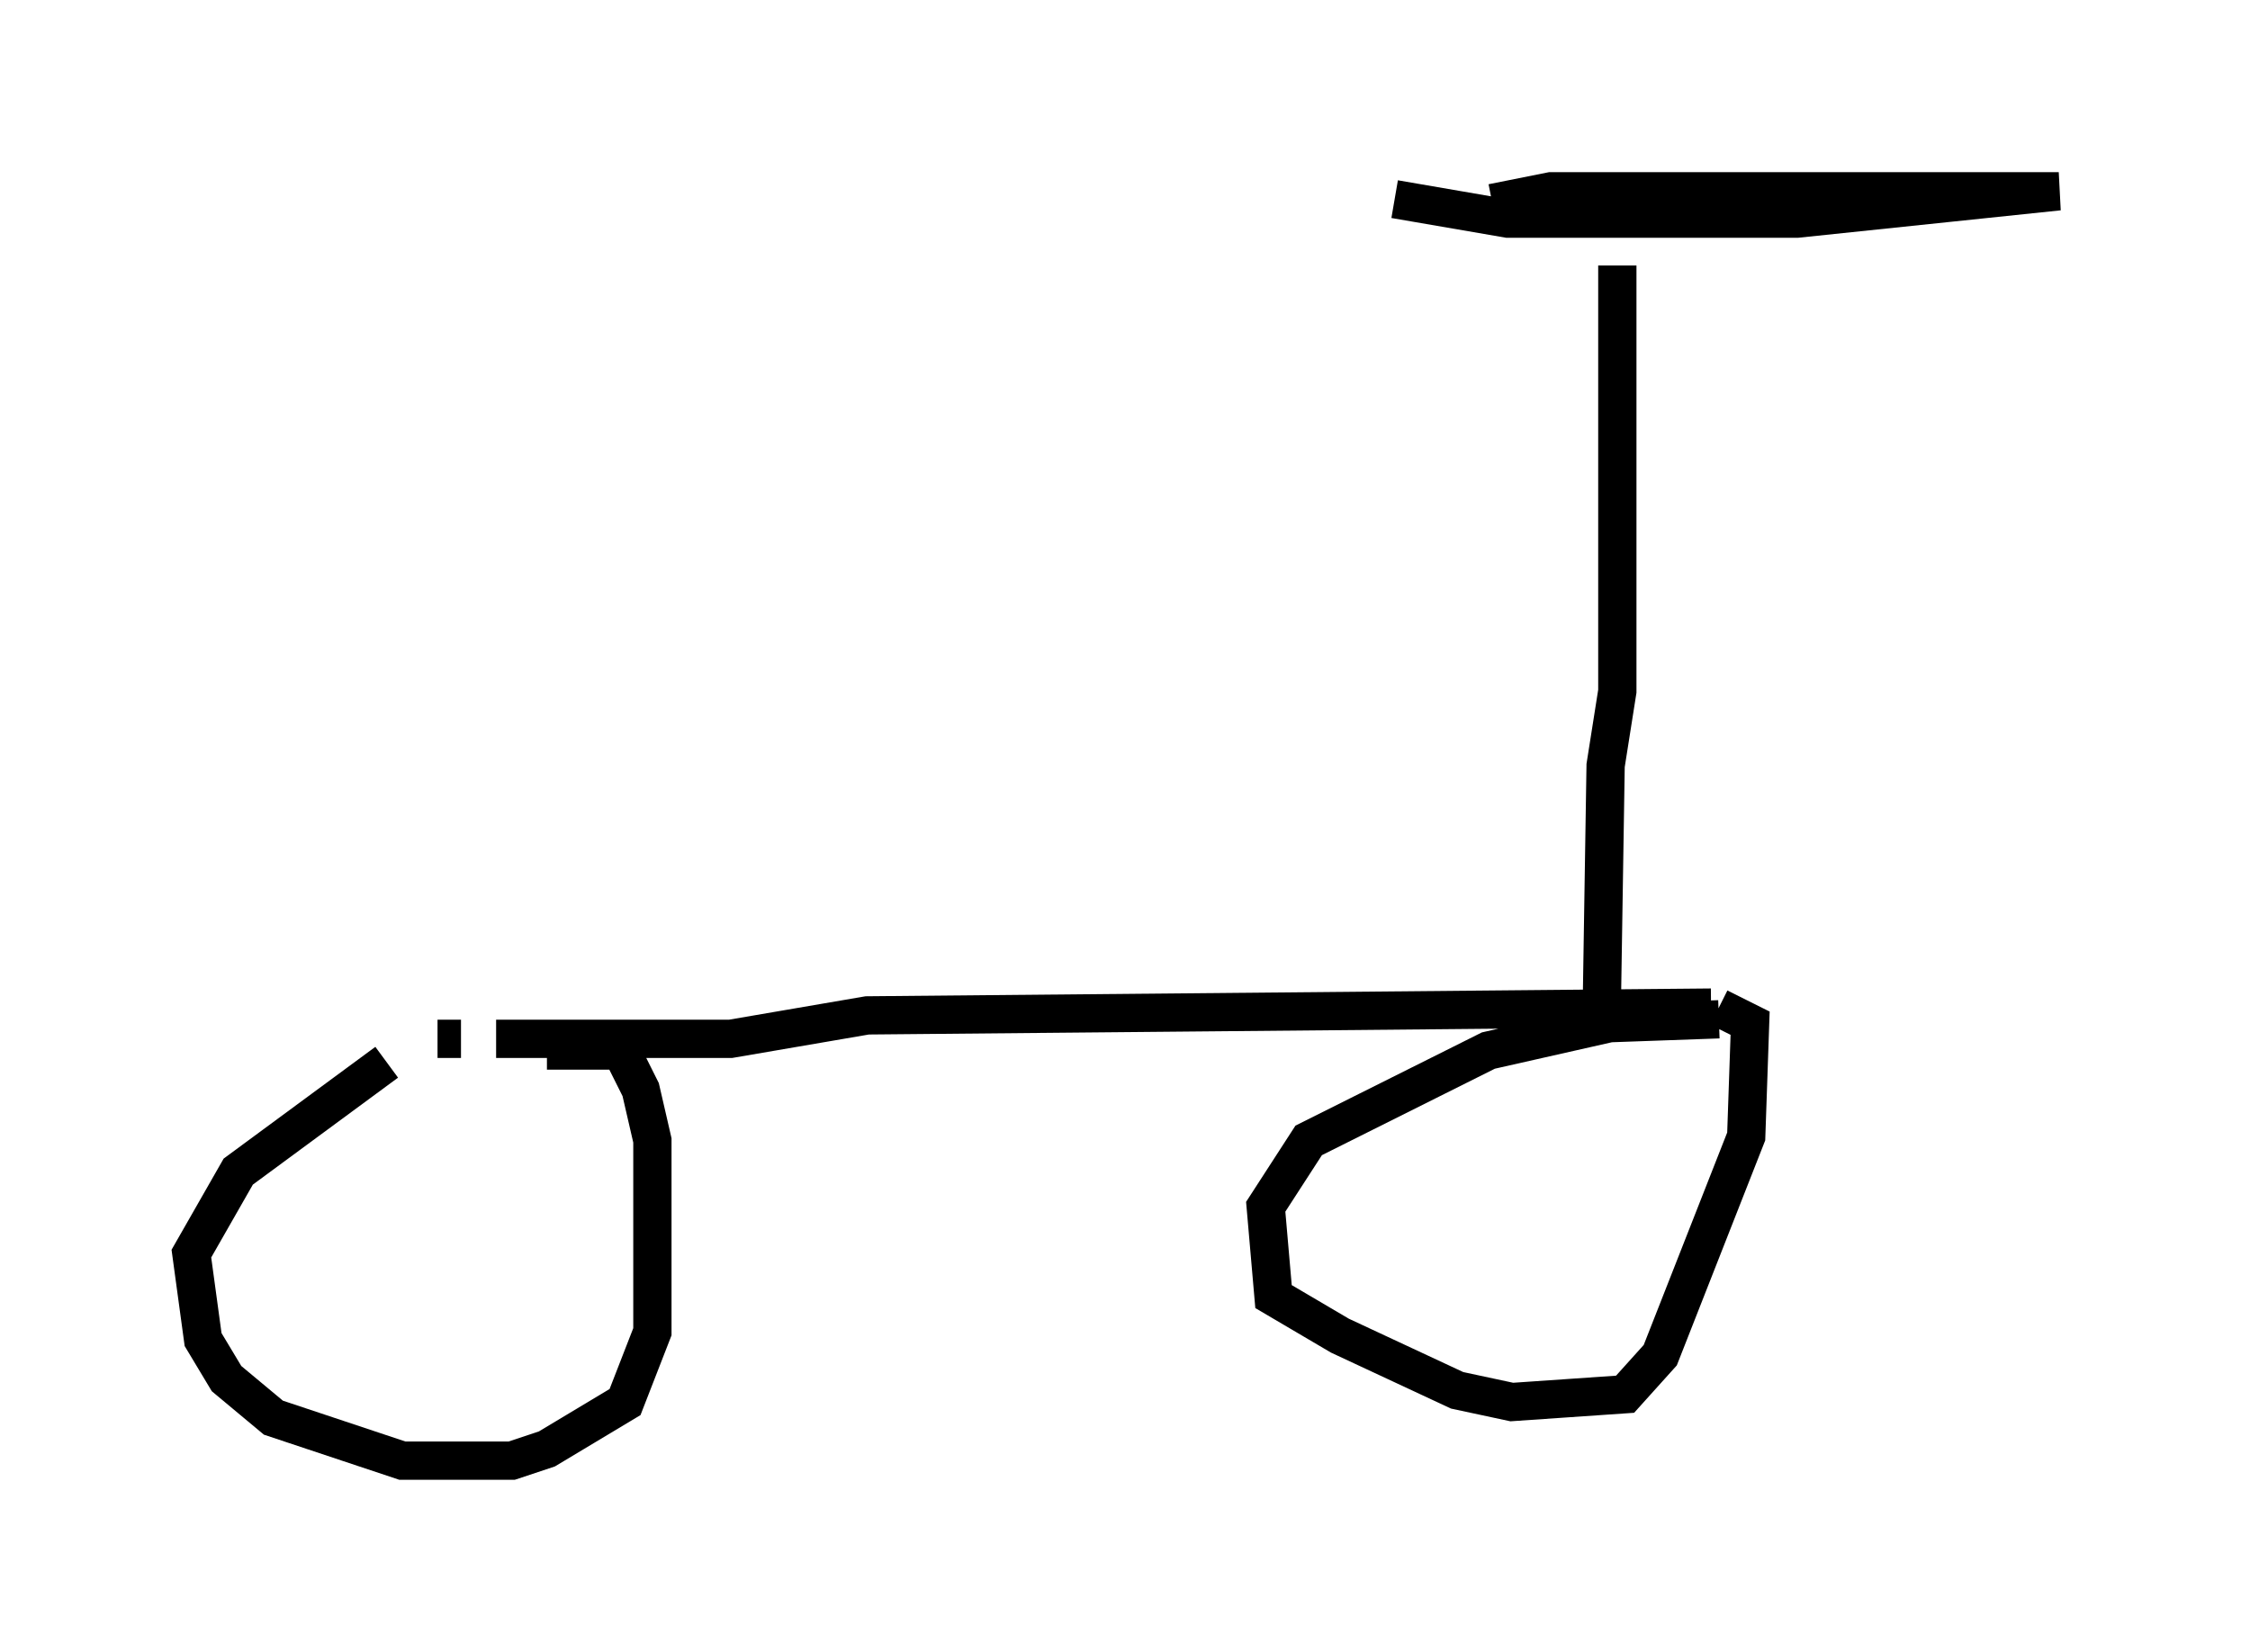 <?xml version="1.0" encoding="utf-8" ?>
<svg baseProfile="full" height="43.177" version="1.1" width="58.796" xmlns="http://www.w3.org/2000/svg" xmlns:ev="http://www.w3.org/2001/xml-events" xmlns:xlink="http://www.w3.org/1999/xlink"><defs /><rect fill="white" height="43.177" width="58.796" x="0" y="0" /><path d="M15.413, 26.948 m-5.308, 0.817 l-3.879, 2.858 -1.225, 2.144 l0.306, 2.246 0.613, 1.021 l1.225, 1.021 3.369, 1.123 l2.858, 0.0 0.919, -0.306 l2.042, -1.225 0.715, -1.838 l0.0, -5.002 -0.306, -1.327 l-0.51, -1.021 -1.94, 0.0 m30.625, -0.817 l-2.858, 0.102 -3.165, 0.715 l-4.696, 2.348 -1.123, 1.735 l0.204, 2.348 1.735, 1.021 l3.063, 1.429 1.429, 0.306 l2.96, -0.204 0.919, -1.021 l2.246, -5.717 0.102, -2.96 l-0.817, -0.408 m-0.204, 0.0 l0.0, 0.0 m0.0, 0.0 l-22.05, 0.204 -3.573, 0.613 l-6.125, 0.0 m-1.531, 0.0 l0.613, 0.0 m29.809, -0.715 l0.102, -6.431 0.306, -1.94 l0.0, -11.127 m-5.819, -1.735 l2.96, 0.51 7.554, 0.0 l6.84, -0.715 -13.271, 0.0 l-1.531, 0.306 " fill="none" stroke="black" stroke-width="1" /></svg>